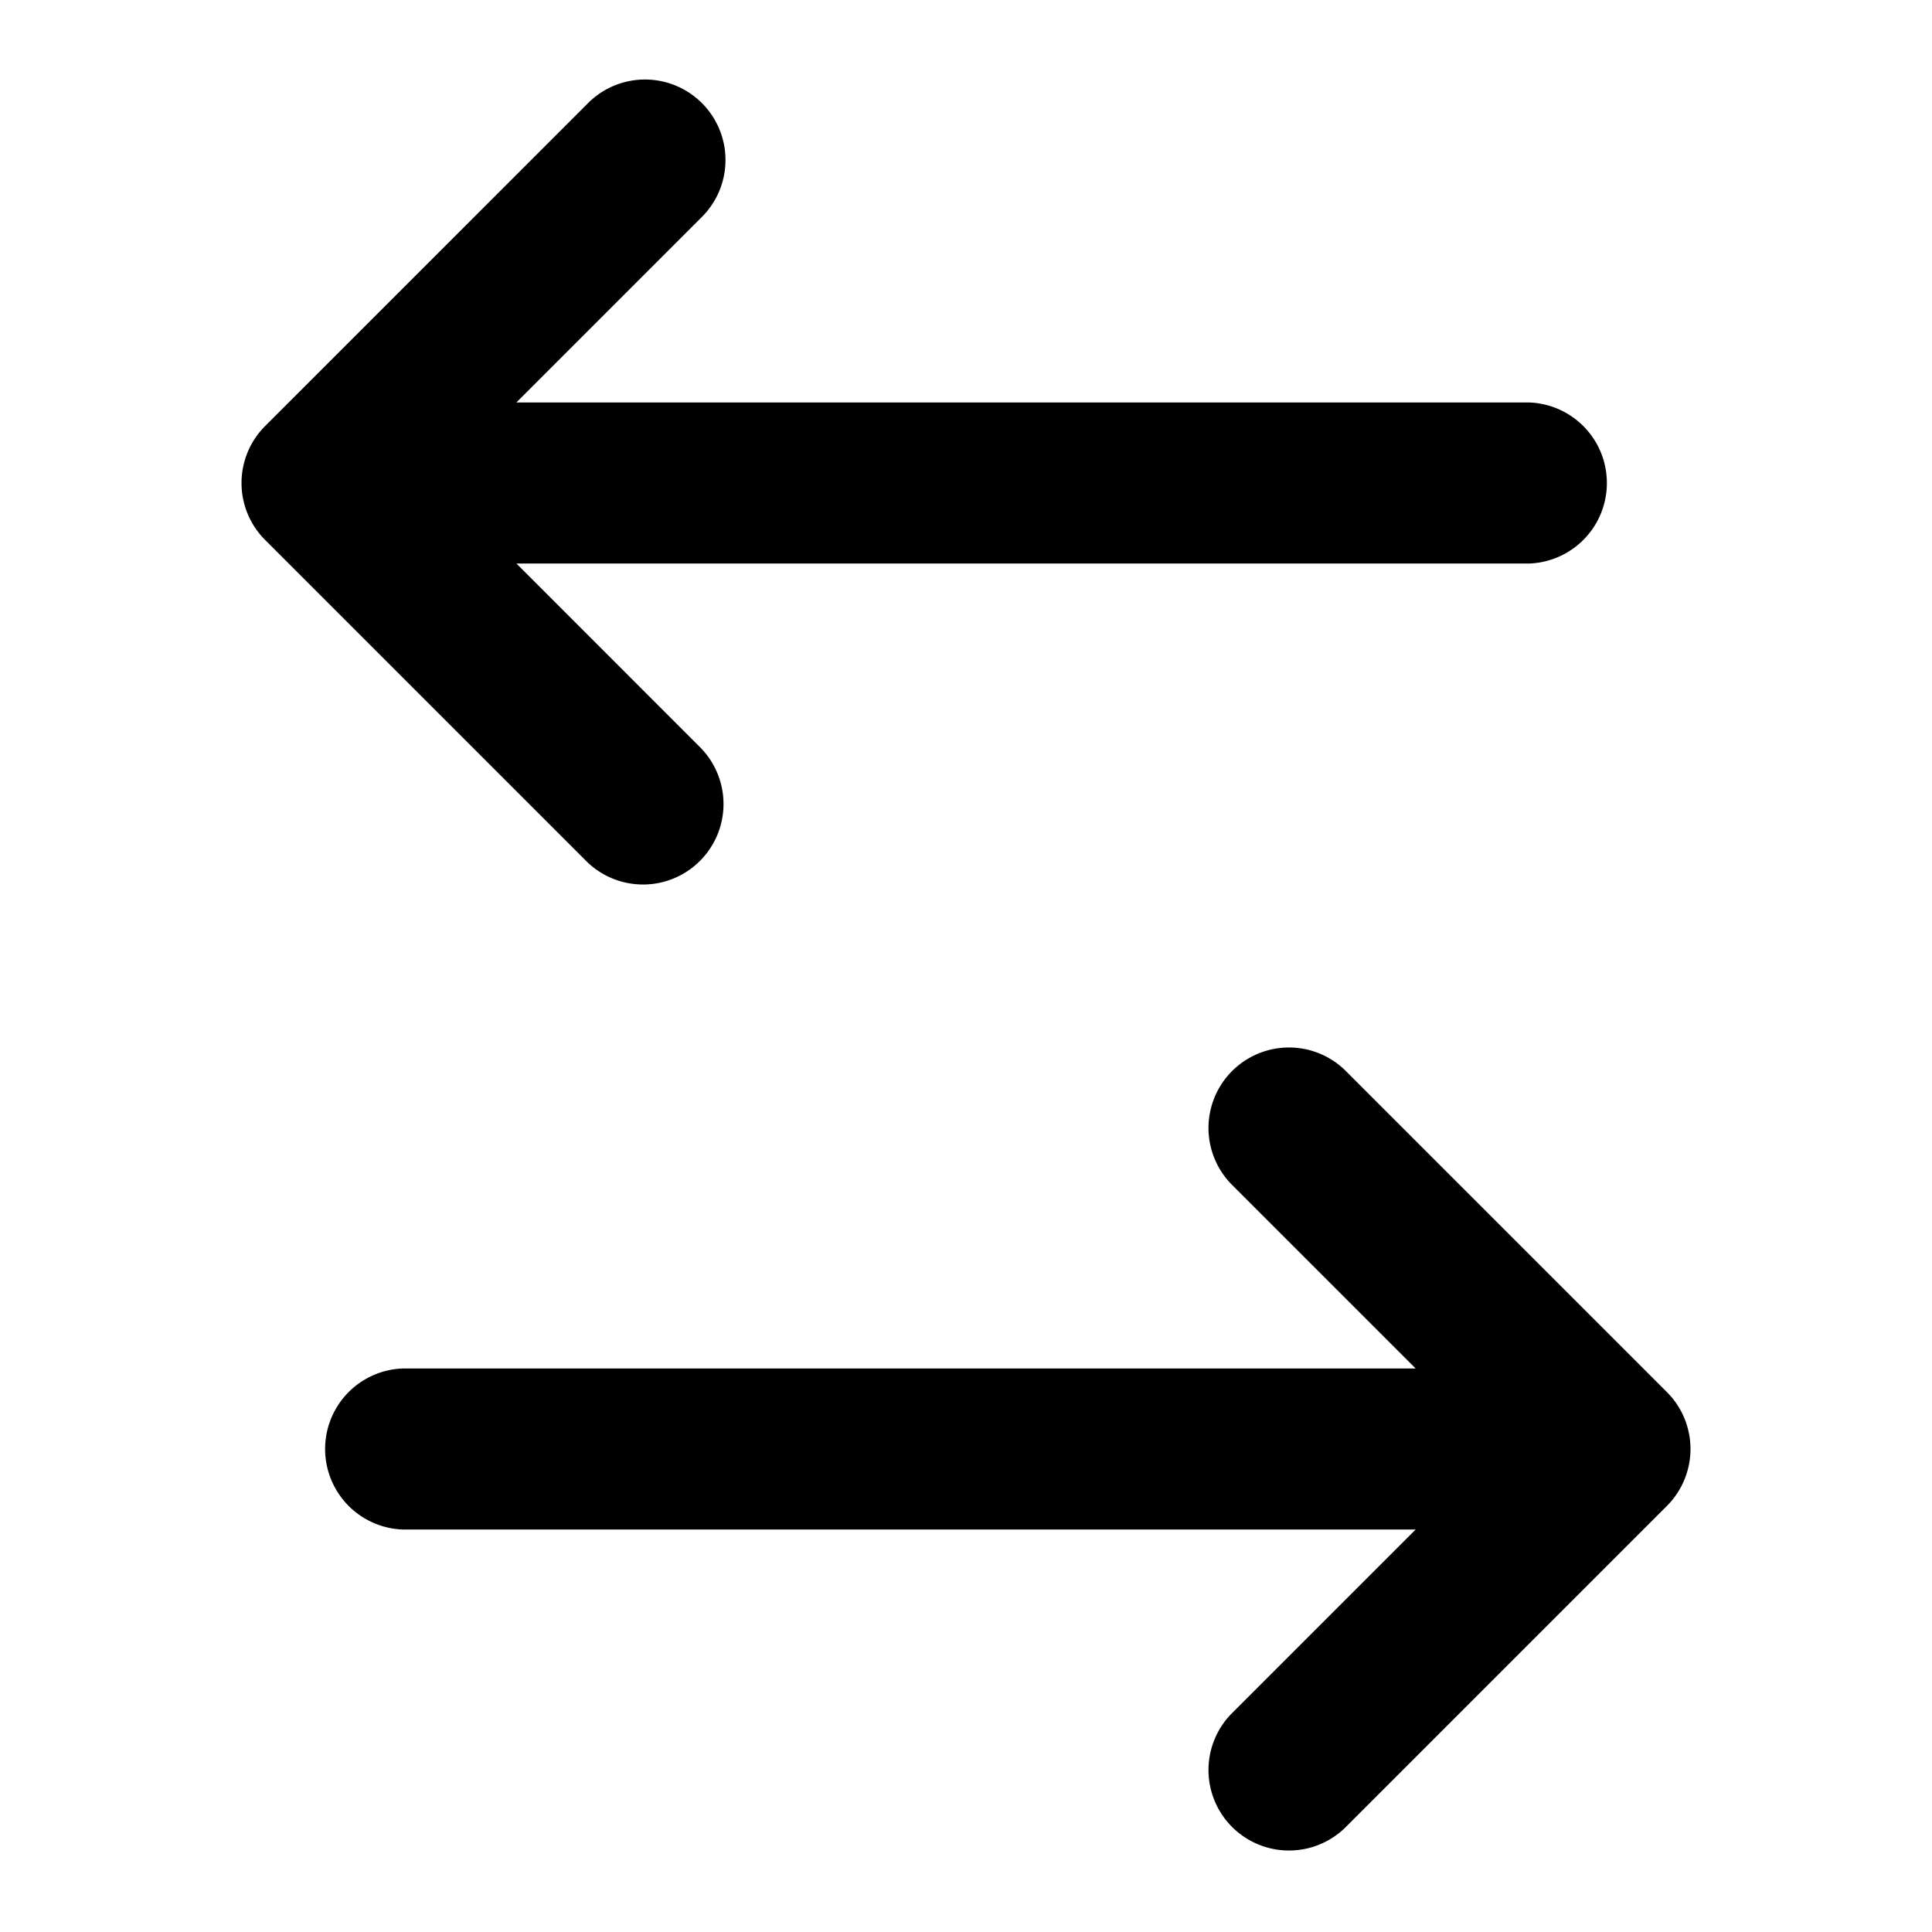 <svg width="24" height="24" fill="currentColor" viewBox="-3 -1 24 24" xmlns="http://www.w3.org/2000/svg">
  <path d="m14.586 16-2.293-2.293a1 1 0 0 1 1.414-1.414l4 4a1 1 0 0 1 0 1.414l-4 4a1 1 0 0 1-1.414-1.414L14.586 18H1.995a1.001 1.001 0 0 1 0-2h12.59ZM3.414 4h12.591a1.001 1.001 0 0 1 0 2H3.415l2.292 2.293a1 1 0 0 1-1.414 1.414l-4-4a1 1 0 0 1 0-1.414l4-4a1 1 0 1 1 1.414 1.414L3.414 4Z"/>
</svg>
